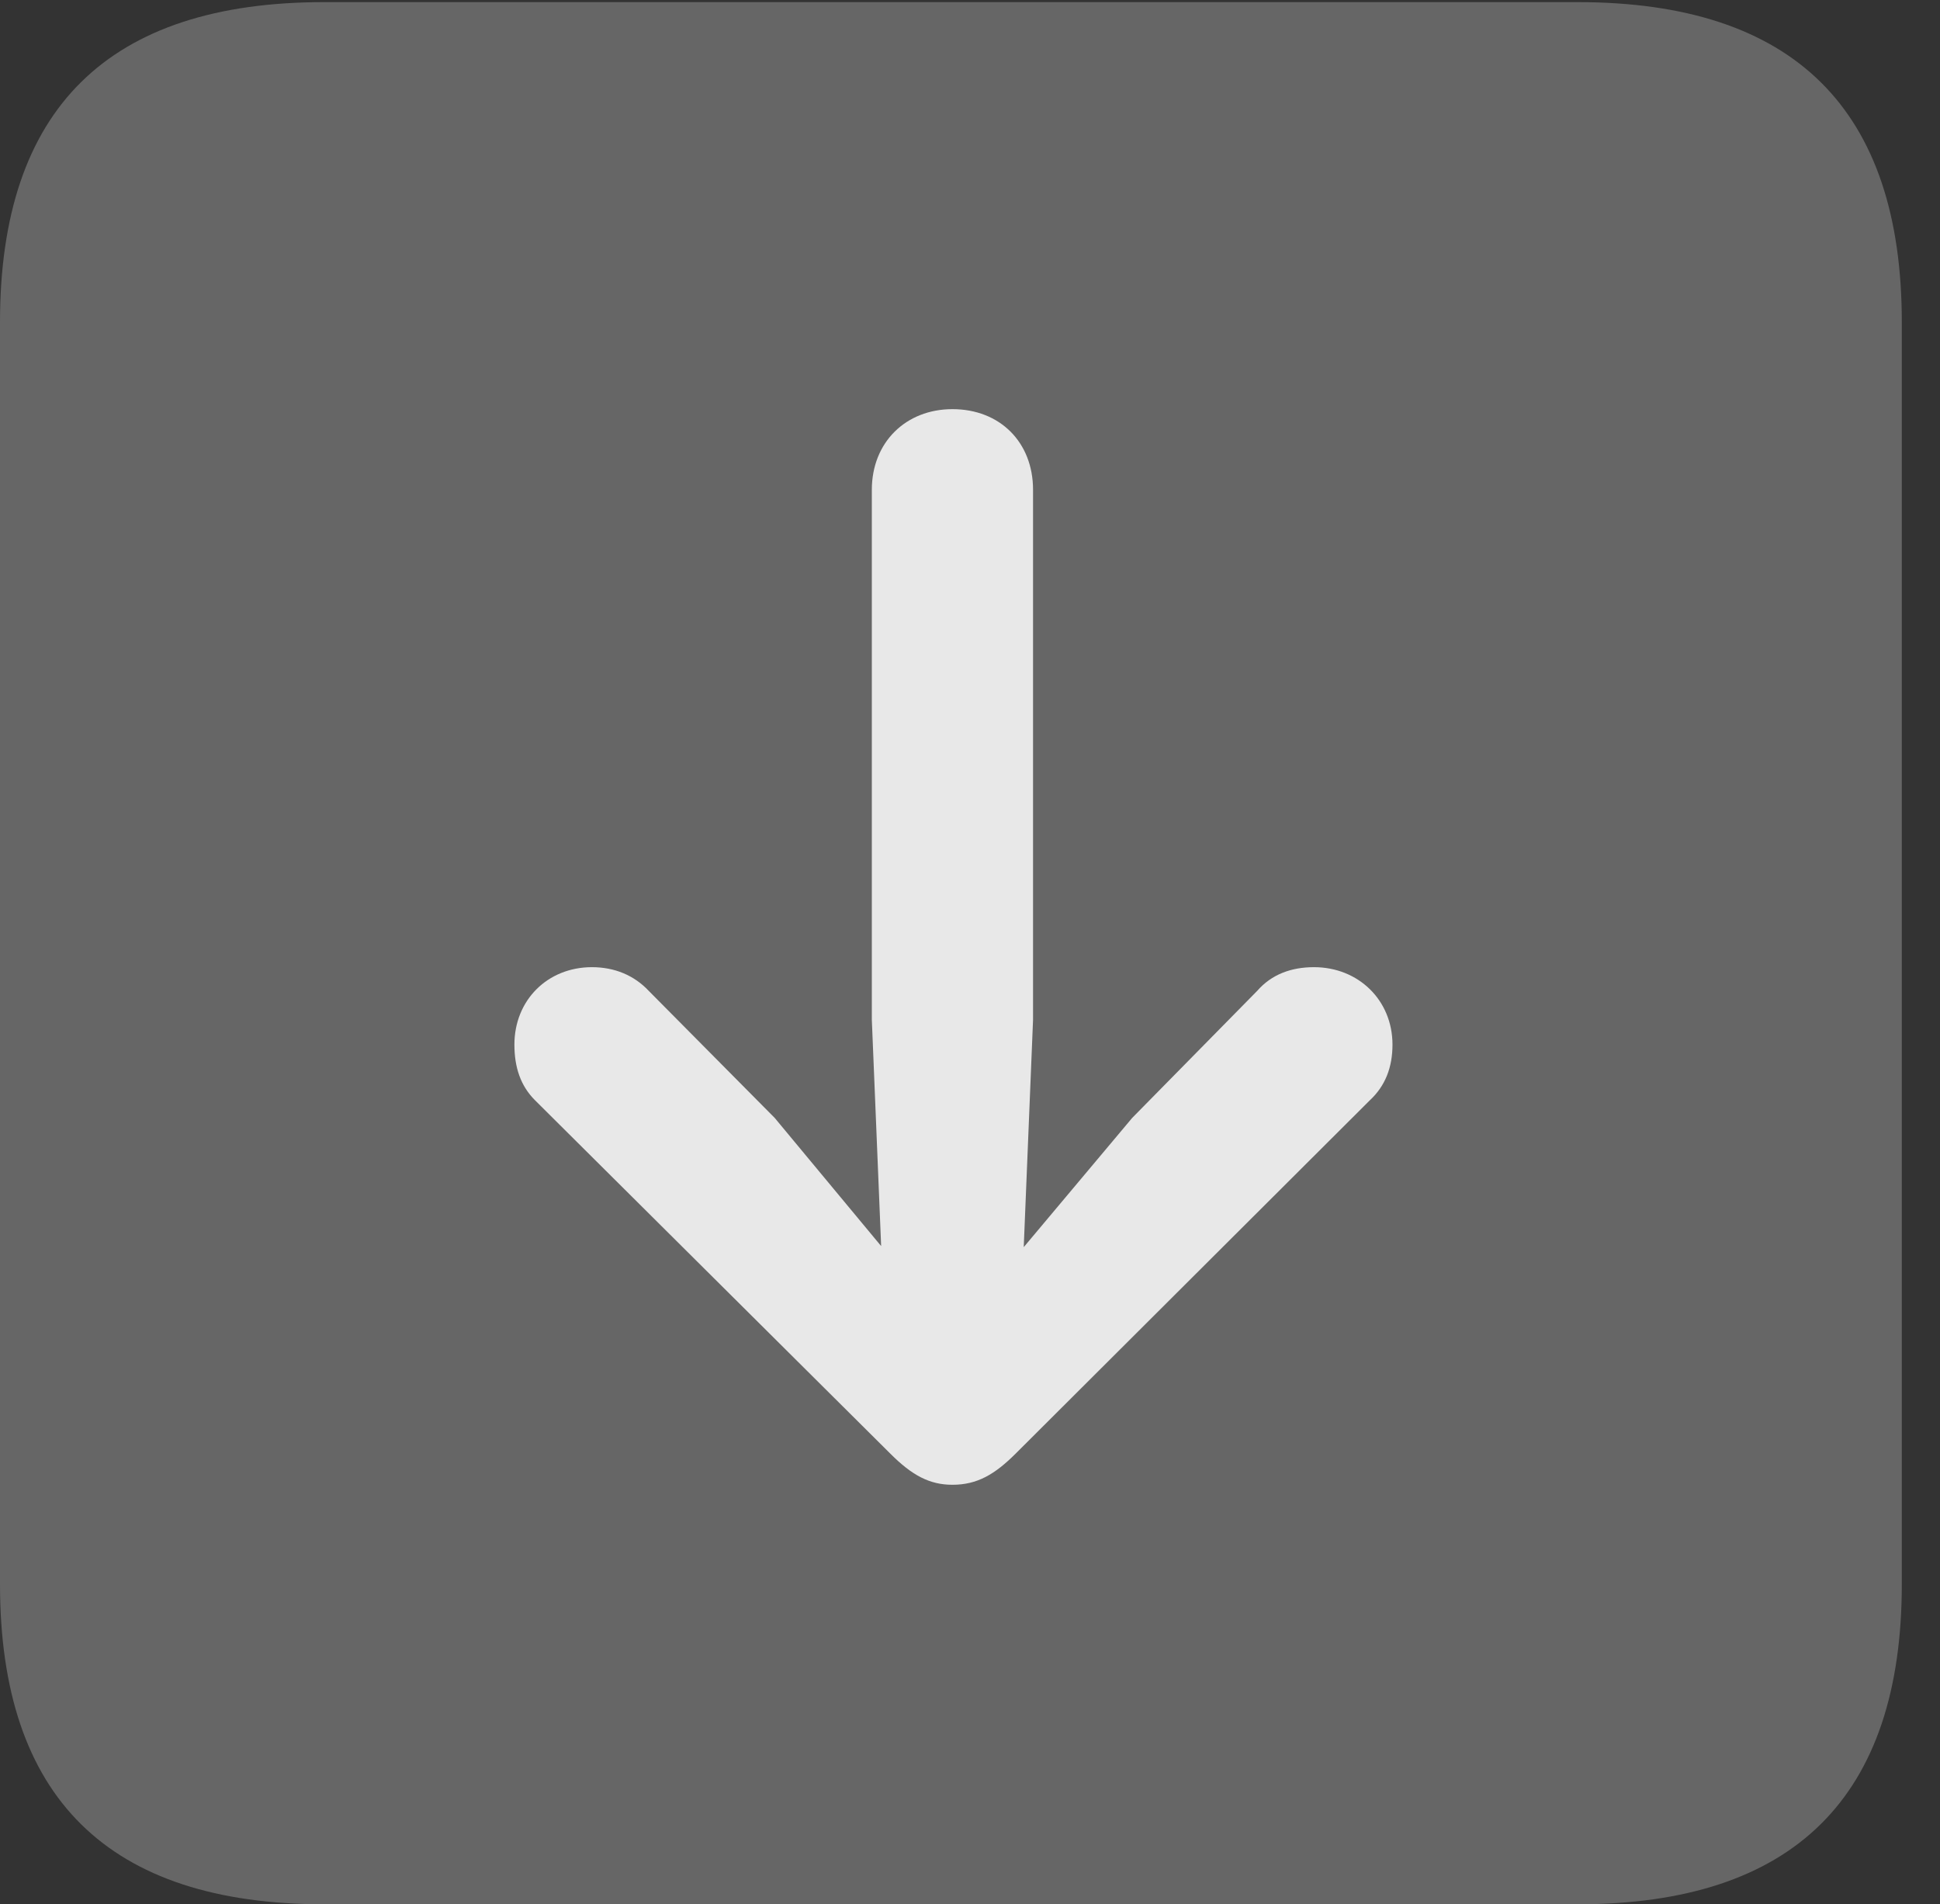 <?xml version="1.0" encoding="UTF-8"?>
<!--Generator: Apple Native CoreSVG 232.5-->
<!DOCTYPE svg
PUBLIC "-//W3C//DTD SVG 1.1//EN"
       "http://www.w3.org/Graphics/SVG/1.1/DTD/svg11.dtd">
<svg version="1.1" xmlns="http://www.w3.org/2000/svg" xmlns:xlink="http://www.w3.org/1999/xlink" width="18.34" height="17.998">
 <rect width="100%" height="100%" fill="#333333" stroke="none"/>
 <g>
  <rect height="17.998" opacity="0" width="18.34" x="0" y="0"/>
  <path d="M3.066 17.998L14.912 17.998C16.963 17.998 17.979 16.982 17.979 14.971L17.979 3.047C17.979 1.035 16.963 0.02 14.912 0.02L3.066 0.02C1.025 0.02 0 1.025 0 3.047L0 14.971C0 16.992 1.025 17.998 3.066 17.998Z" fill="#ffffff" fill-opacity="0.25"/>
  <path d="M9.004 3.867C9.453 3.867 9.766 4.18 9.766 4.629L9.766 9.639L9.678 11.787L10.703 10.566L11.885 9.365C12.021 9.209 12.207 9.141 12.422 9.141C12.842 9.141 13.164 9.453 13.164 9.873C13.164 10.088 13.096 10.264 12.949 10.4L9.6 13.74C9.404 13.935 9.238 14.033 9.004 14.033C8.789 14.033 8.623 13.945 8.418 13.74L5.059 10.4C4.922 10.264 4.863 10.088 4.863 9.873C4.863 9.453 5.176 9.141 5.596 9.141C5.811 9.141 5.996 9.219 6.133 9.365L7.324 10.566L8.33 11.777L8.242 9.639L8.242 4.629C8.242 4.18 8.564 3.867 9.004 3.867Z" fill="#ffffff" fill-opacity="0.85"/>
 </g>
</svg>
